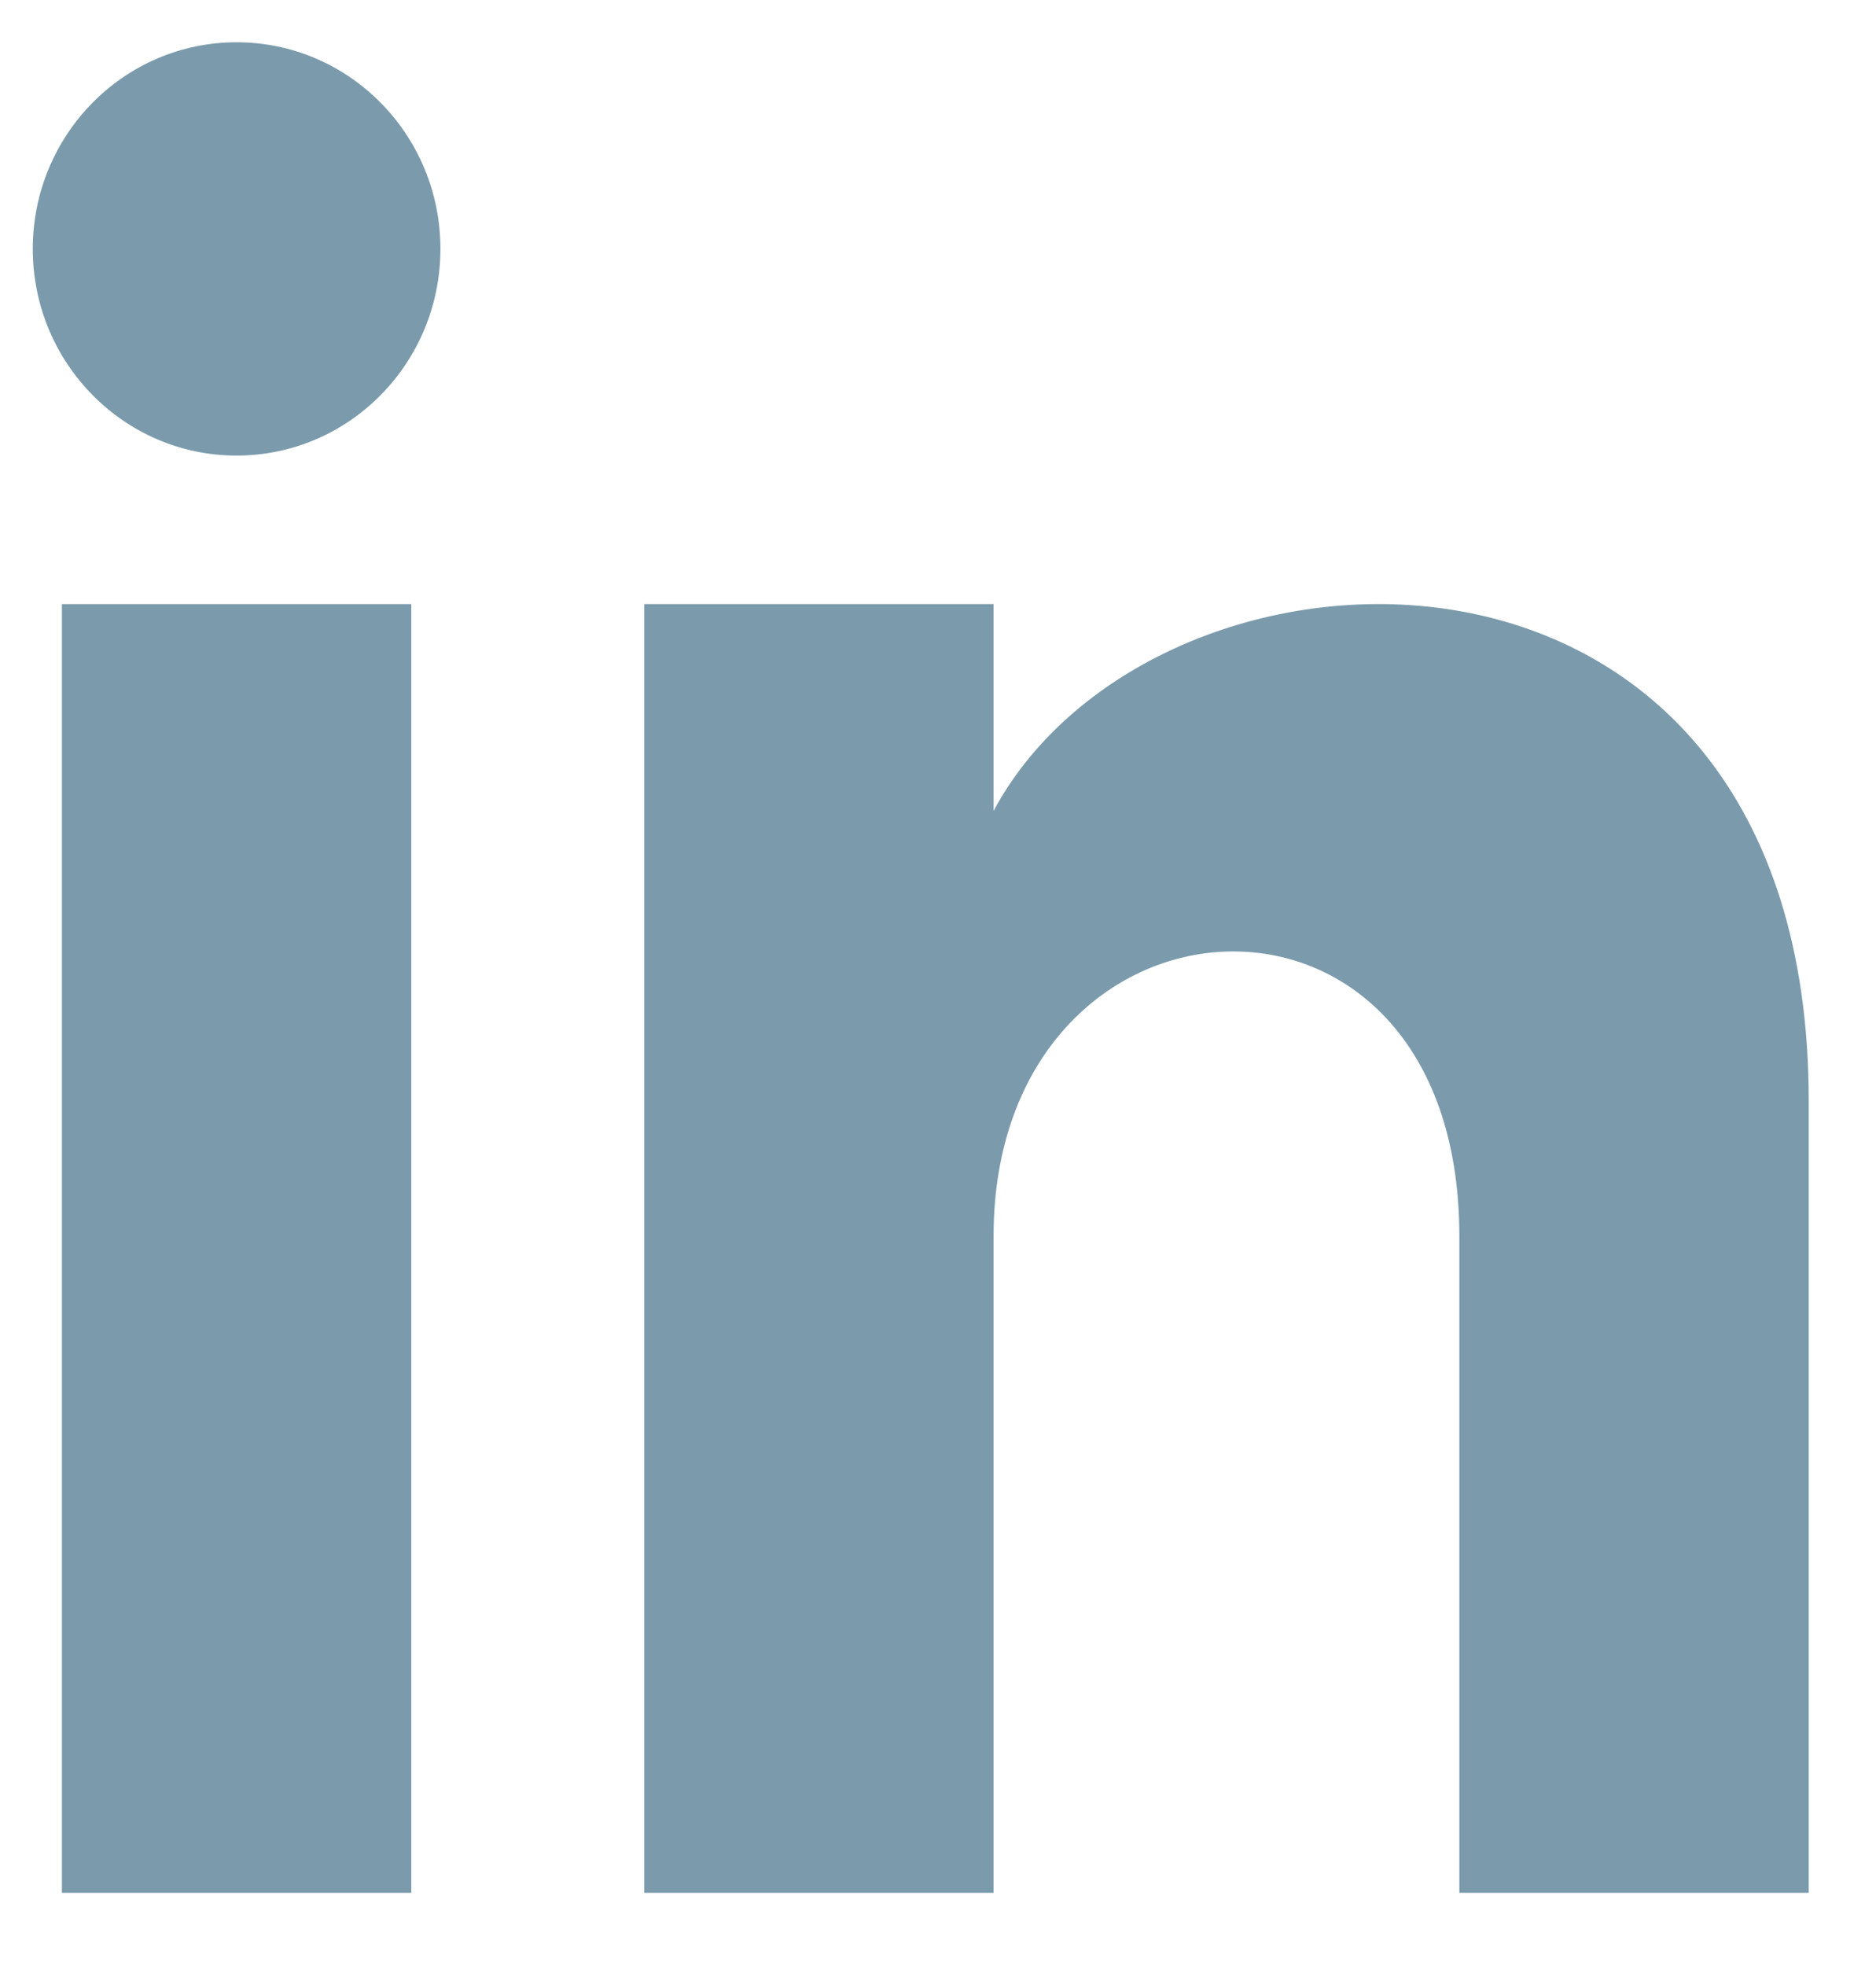 <svg width="21" height="22" viewBox="0 0 21 22" fill="none" xmlns="http://www.w3.org/2000/svg">
<path d="M0.693 6.76V21.181H4.604V6.76H0.693Z" fill="#7B9BAC"/>
<path d="M0.367 2.785C0.367 4.062 1.389 5.098 2.648 5.098C3.909 5.098 4.93 4.062 4.93 2.785C4.93 1.508 3.908 0.473 2.648 0.473C1.389 0.473 0.367 1.508 0.367 2.785Z" fill="#7B9BAC"/>
<path d="M16.336 21.181H20.247V12.32C20.247 5.433 12.942 5.684 11.122 9.074V6.76H7.211V21.181H11.122V13.834C11.122 9.753 16.336 9.419 16.336 13.834V21.181Z" fill="#7B9BAC"/>
</svg>
